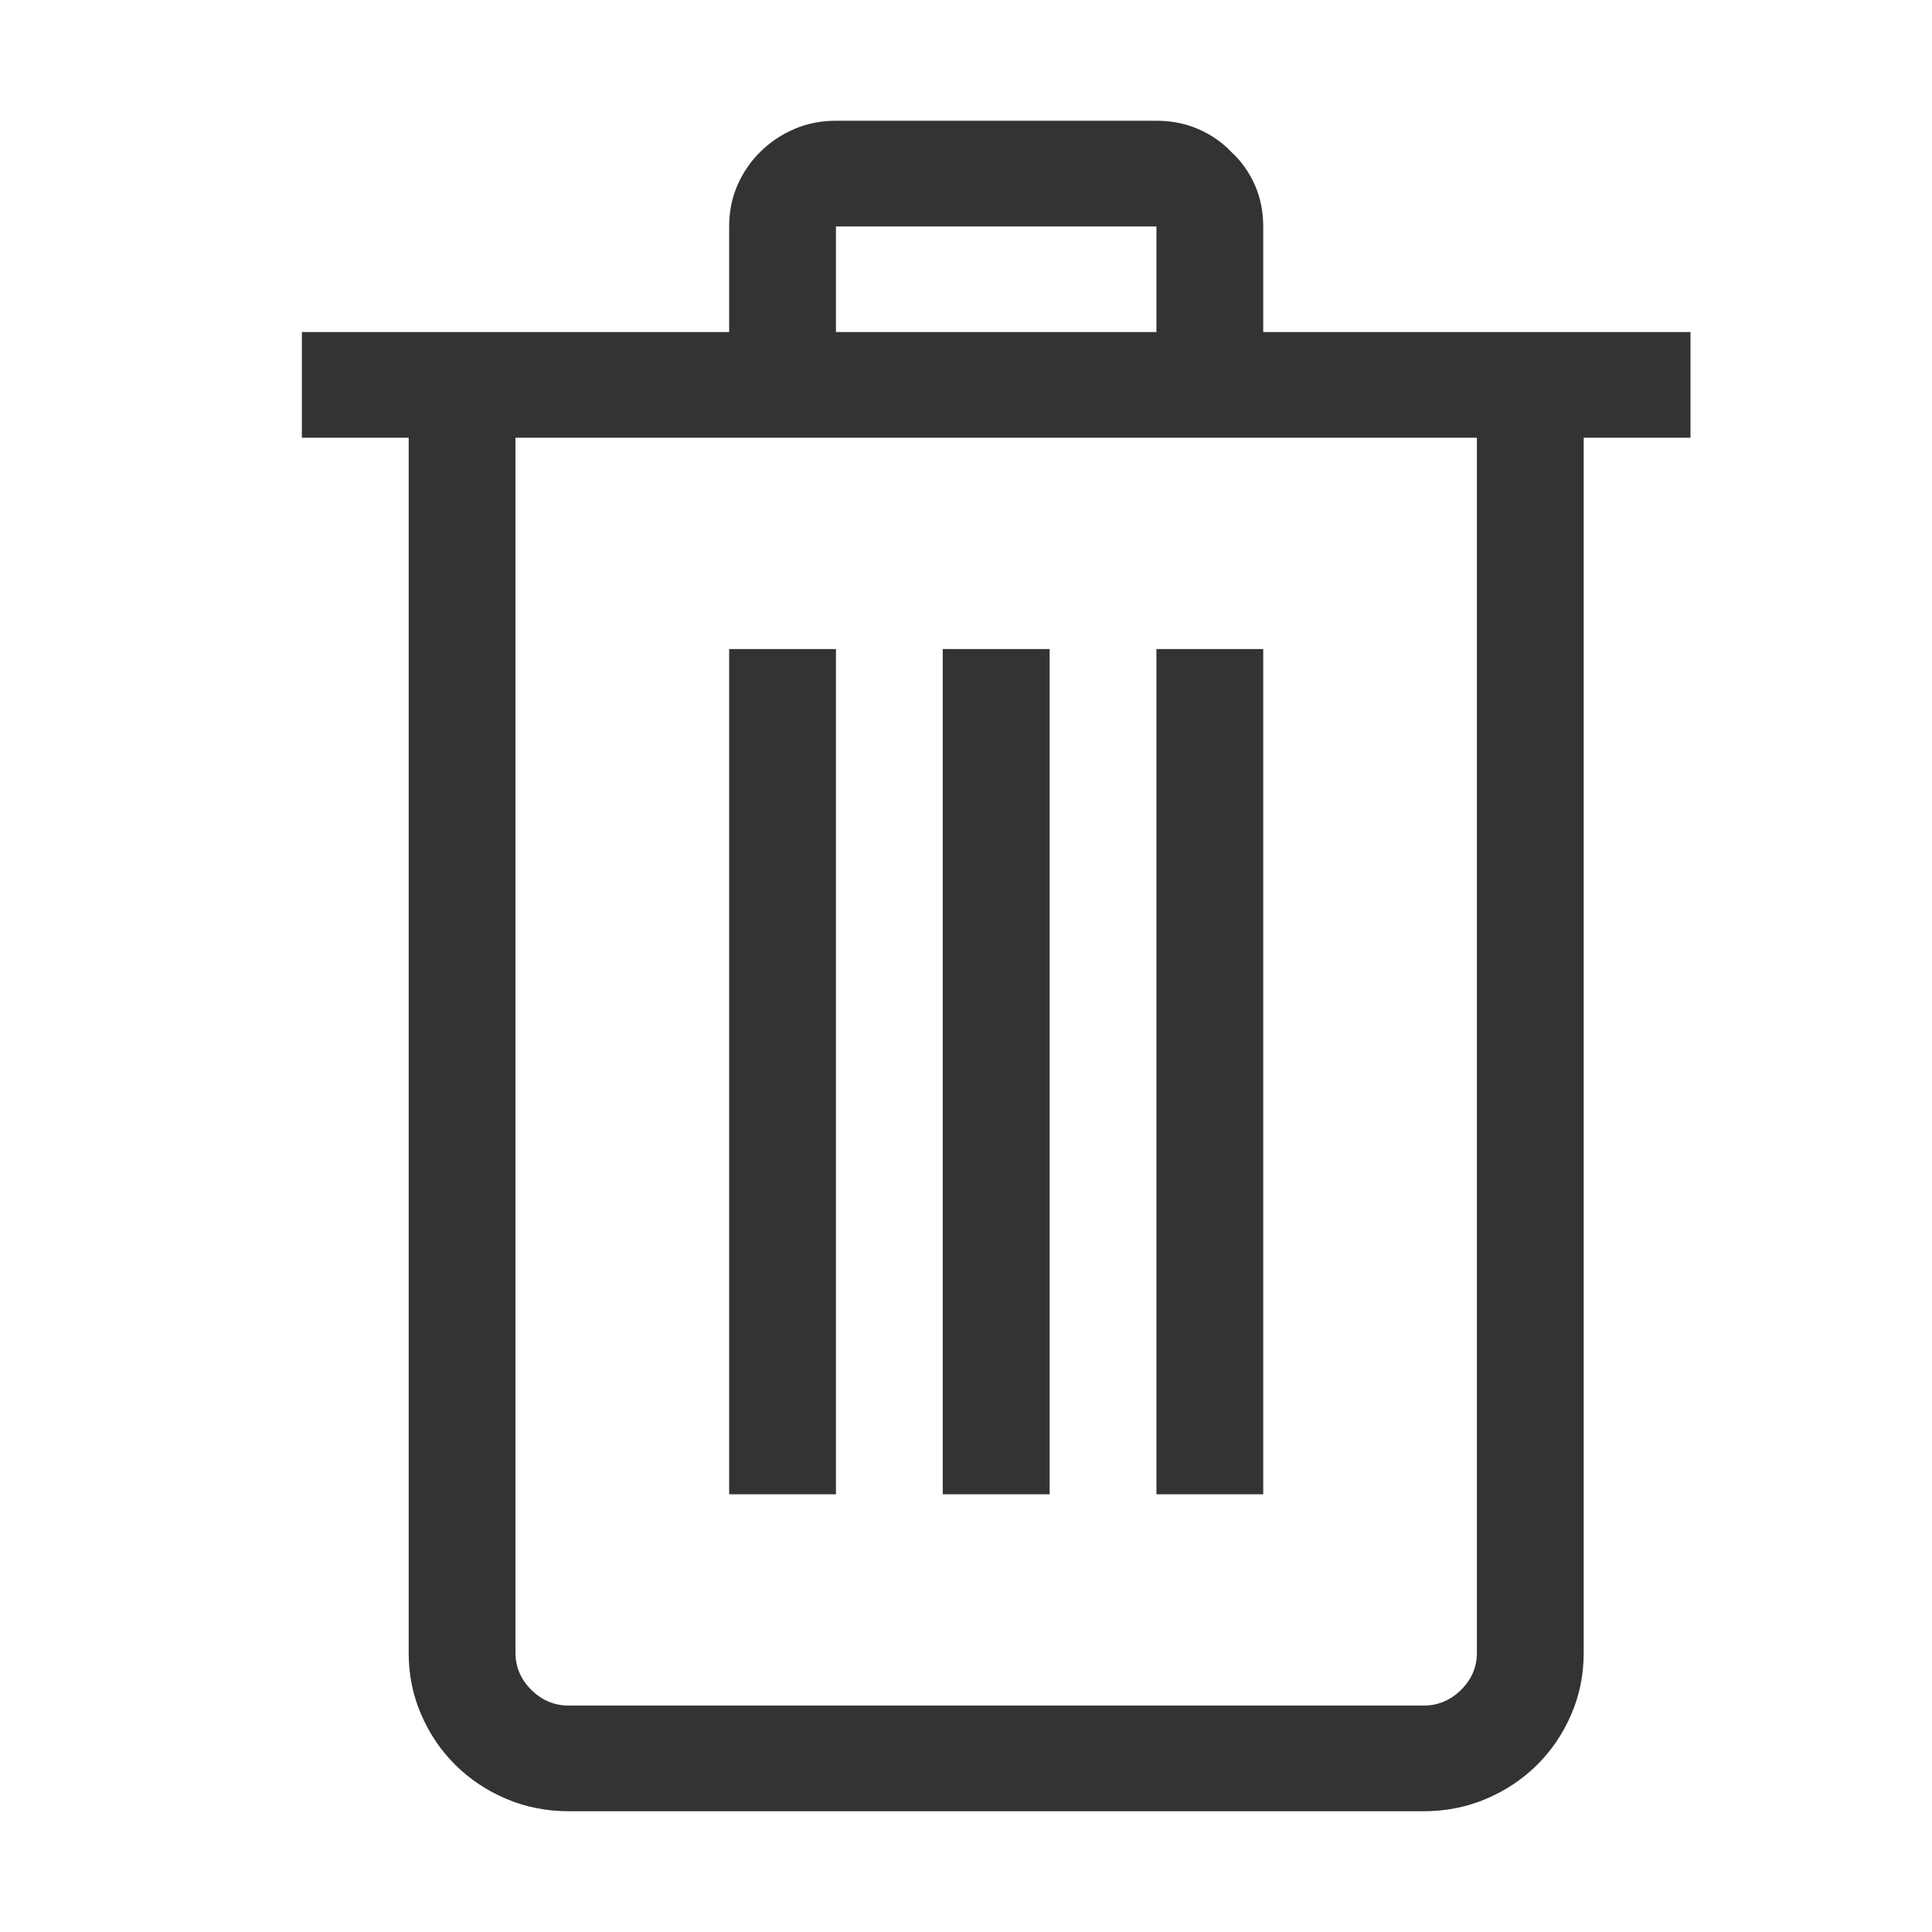 <svg width="32" height="32" viewBox="0 0 32 32" fill="none" xmlns="http://www.w3.org/2000/svg">
<path d="M28 7.25H26.231V27.375C26.231 27.74 26.162 28.081 26.023 28.4C25.885 28.719 25.696 28.997 25.457 29.234C25.217 29.471 24.936 29.658 24.614 29.795C24.291 29.932 23.945 30 23.577 30H9.423C9.054 30 8.709 29.932 8.386 29.795C8.064 29.658 7.783 29.471 7.543 29.234C7.304 28.997 7.115 28.719 6.977 28.4C6.838 28.081 6.769 27.74 6.769 27.375V7.25H5V5.5H12.077V3.75C12.077 3.504 12.123 3.276 12.215 3.066C12.307 2.857 12.432 2.674 12.588 2.52C12.754 2.355 12.943 2.228 13.155 2.137C13.367 2.046 13.597 2 13.846 2H19.154C19.403 2 19.633 2.046 19.845 2.137C20.057 2.228 20.241 2.355 20.398 2.52C20.564 2.674 20.693 2.857 20.785 3.066C20.877 3.276 20.923 3.504 20.923 3.75V5.5H28V7.25ZM13.846 5.5H19.154V3.75H13.846V5.5ZM24.462 7.25H8.538V27.375C8.538 27.612 8.626 27.817 8.801 27.99C8.976 28.163 9.183 28.25 9.423 28.25H23.577C23.817 28.25 24.024 28.163 24.199 27.99C24.374 27.817 24.462 27.612 24.462 27.375V7.25ZM13.846 24.75H12.077V10.75H13.846V24.75ZM17.385 24.75H15.615V10.75H17.385V24.75ZM20.923 24.75H19.154V10.75H20.923V24.75Z" fill="#333333"/>
</svg>
